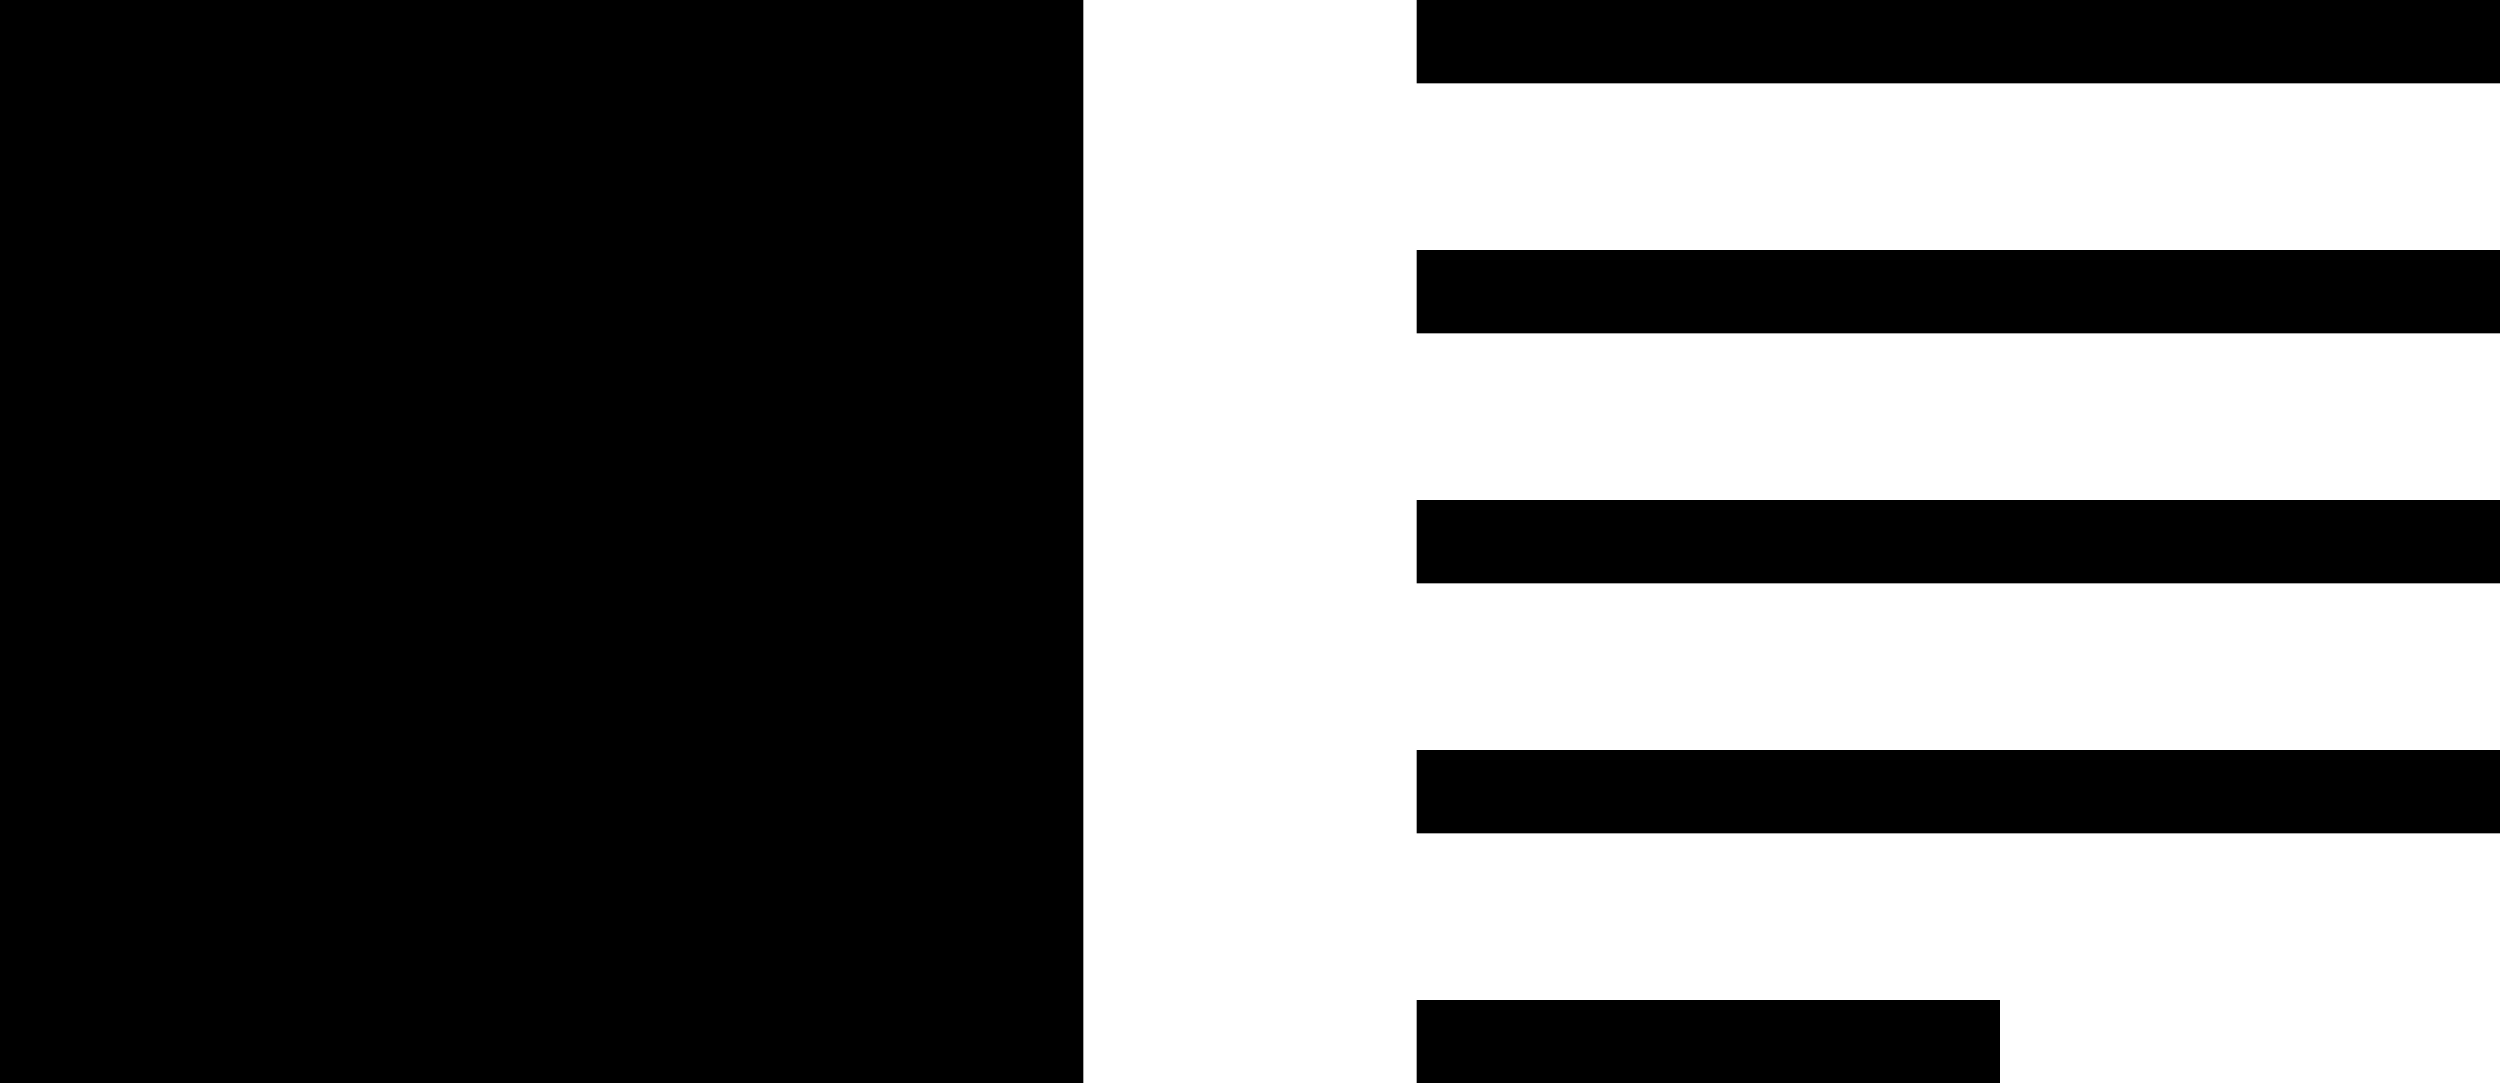 <svg id="4f7878d4-b4aa-4782-998f-03a4c4562bad" data-name="all icons" xmlns="http://www.w3.org/2000/svg" width="30" height="13" viewBox="0 0 30 13">
  <title>image-text</title>
  <rect x="17" width="13" height="1" fill="currentColor" />
  <rect x="17" y="3" width="13" height="1" fill="currentColor" />
  <rect x="17" y="6" width="13" height="1" fill="currentColor" />
  <rect x="17" y="9" width="13" height="1" fill="currentColor" />
  <rect x="17" y="12" width="7" height="1" fill="currentColor" />
  <rect width="13" height="13" fill="currentColor" />
</svg>
